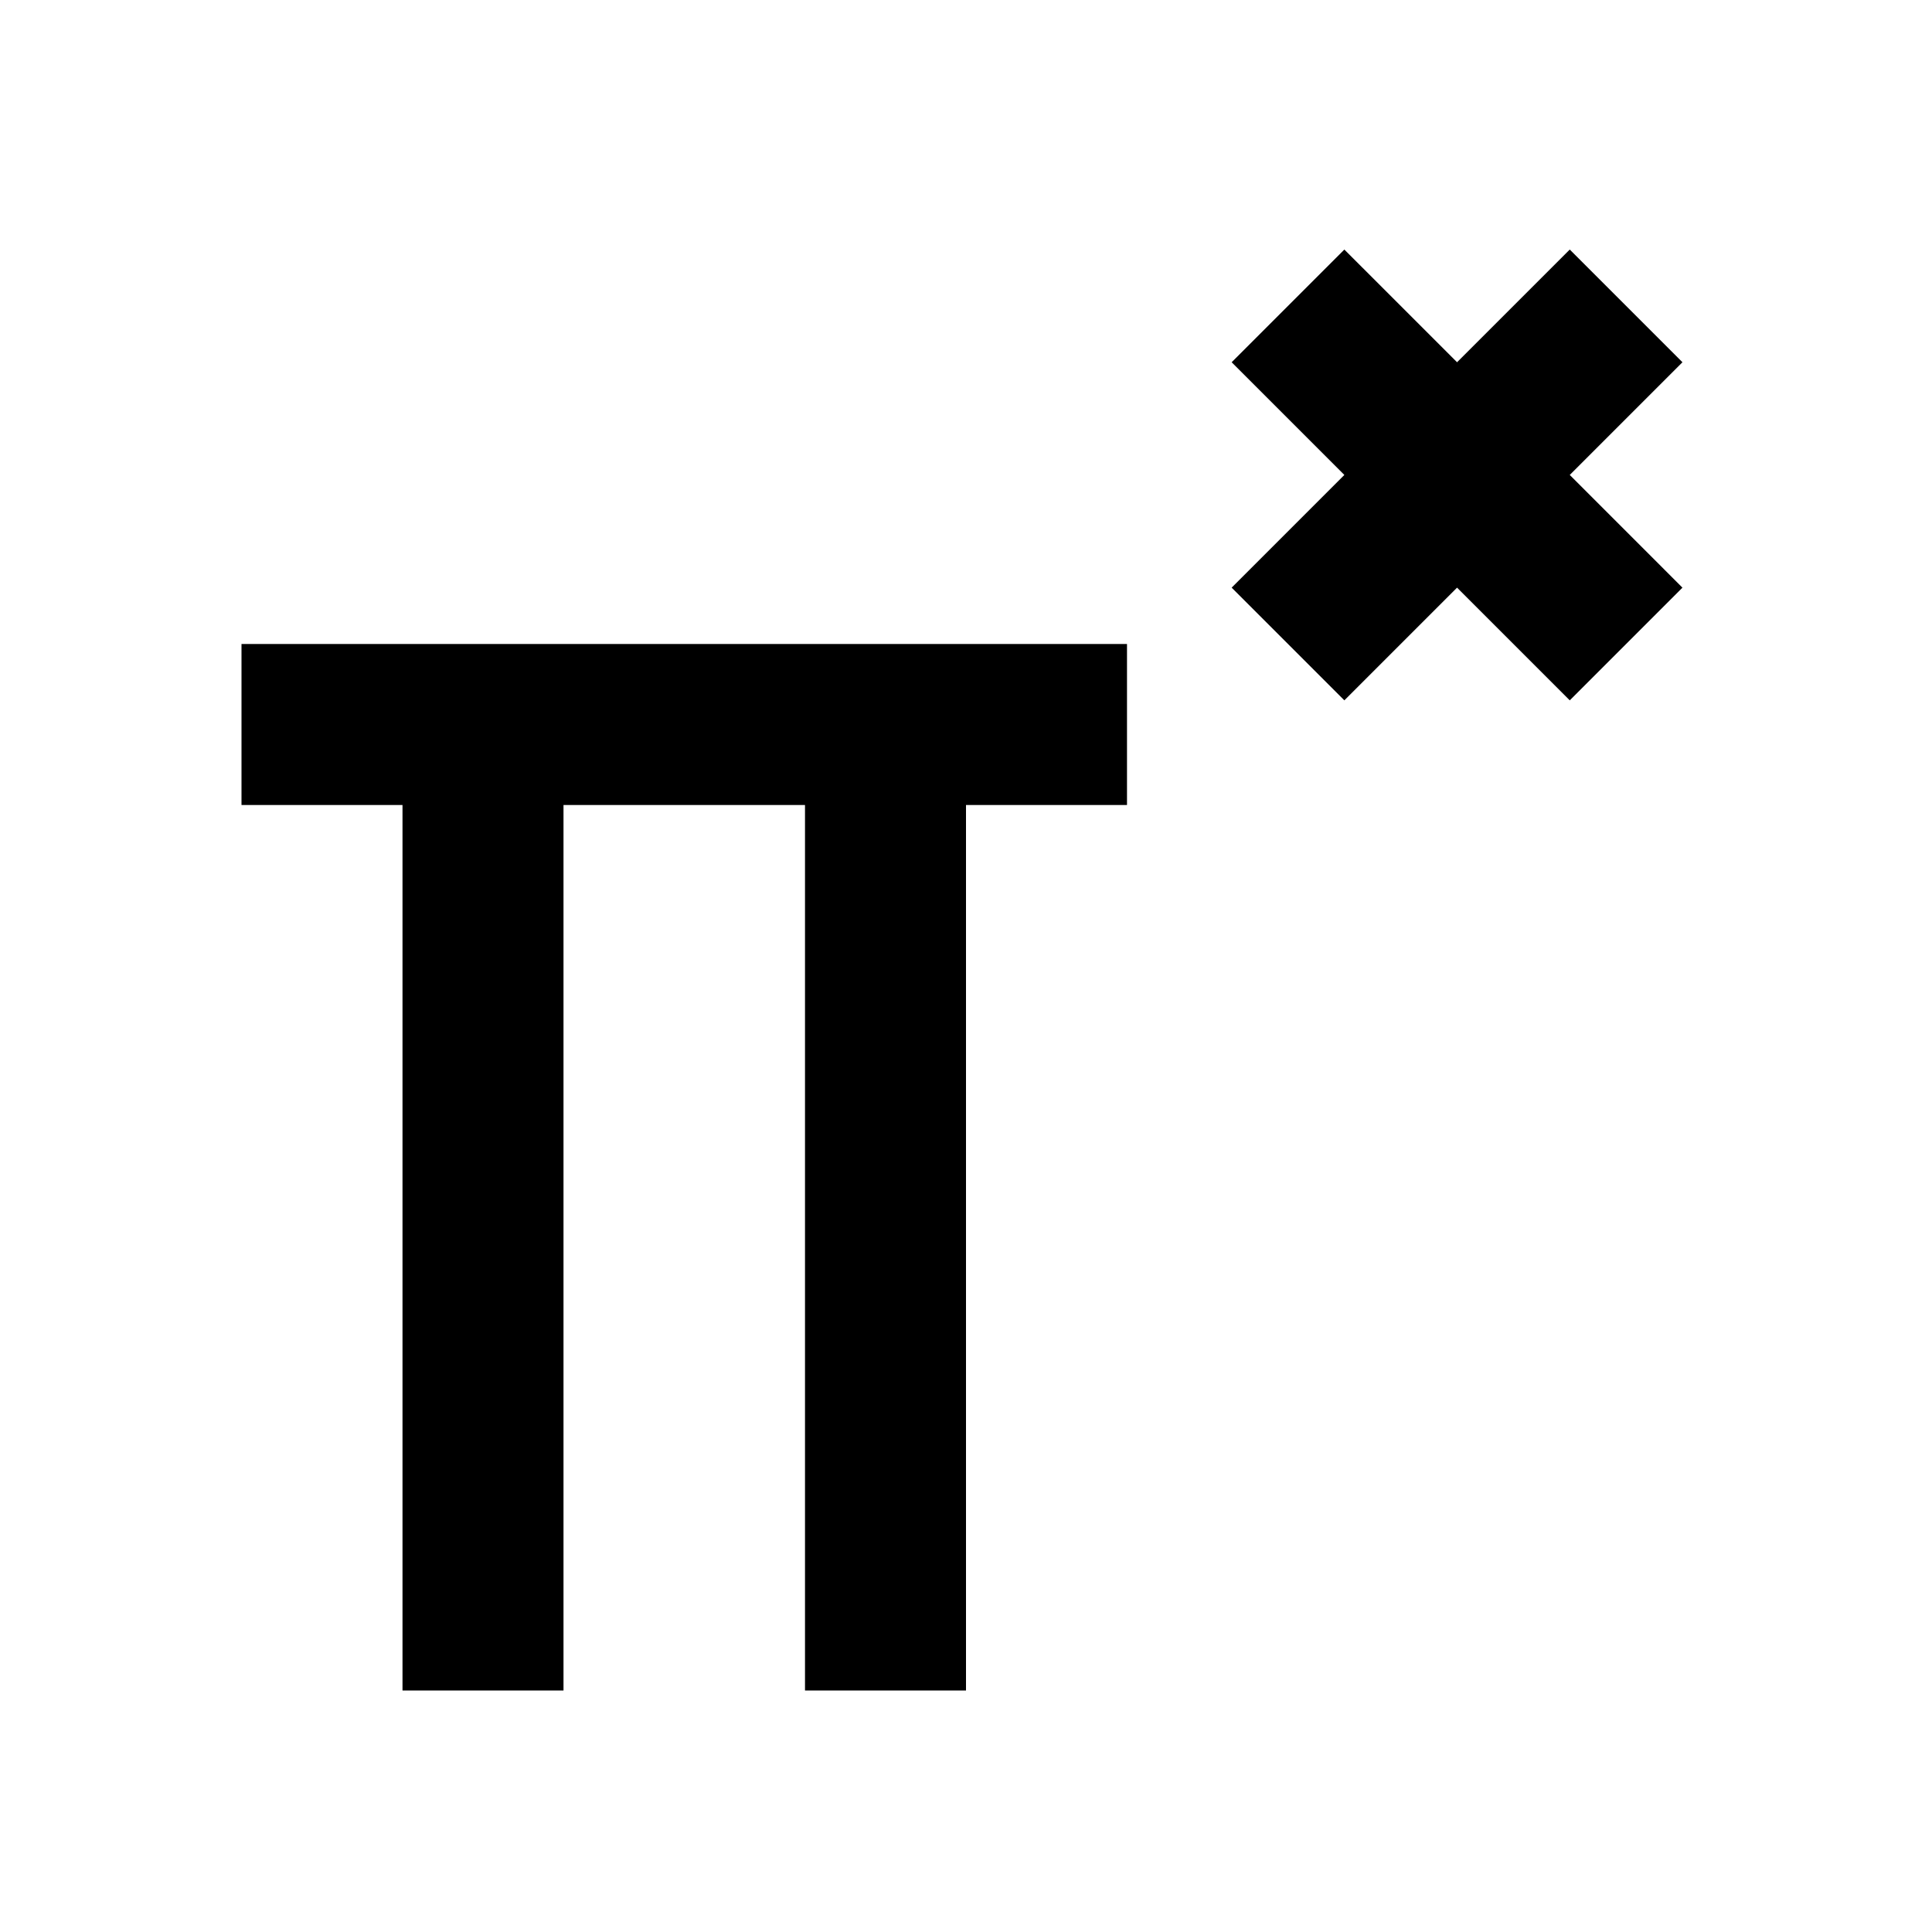 <?xml version="1.0" encoding="iso-8859-1"?>
<svg version="1.1" id="Artwork" xmlns="http://www.w3.org/2000/svg" xmlns:xlink="http://www.w3.org/1999/xlink" x="0px" y="0px"
	 viewBox="0 0 24 24" style="enable-background:new 0 0 24 24;" xml:space="preserve">
<g>
	<polygon points="3,10 5,10 5,21 7,21 7,10 10,10 10,21 12,21 12,10 14,10 14,8 3,8 	"/>
	<polygon points="20.9,4.5 19.5,3.1 18.1,4.5 16.7,3.1 15.3,4.5 16.7,5.9 15.3,7.3 16.7,8.7 18.1,7.3 19.5,8.7 20.9,7.3 19.5,5.9 	
		"/>
</g>
</svg>
